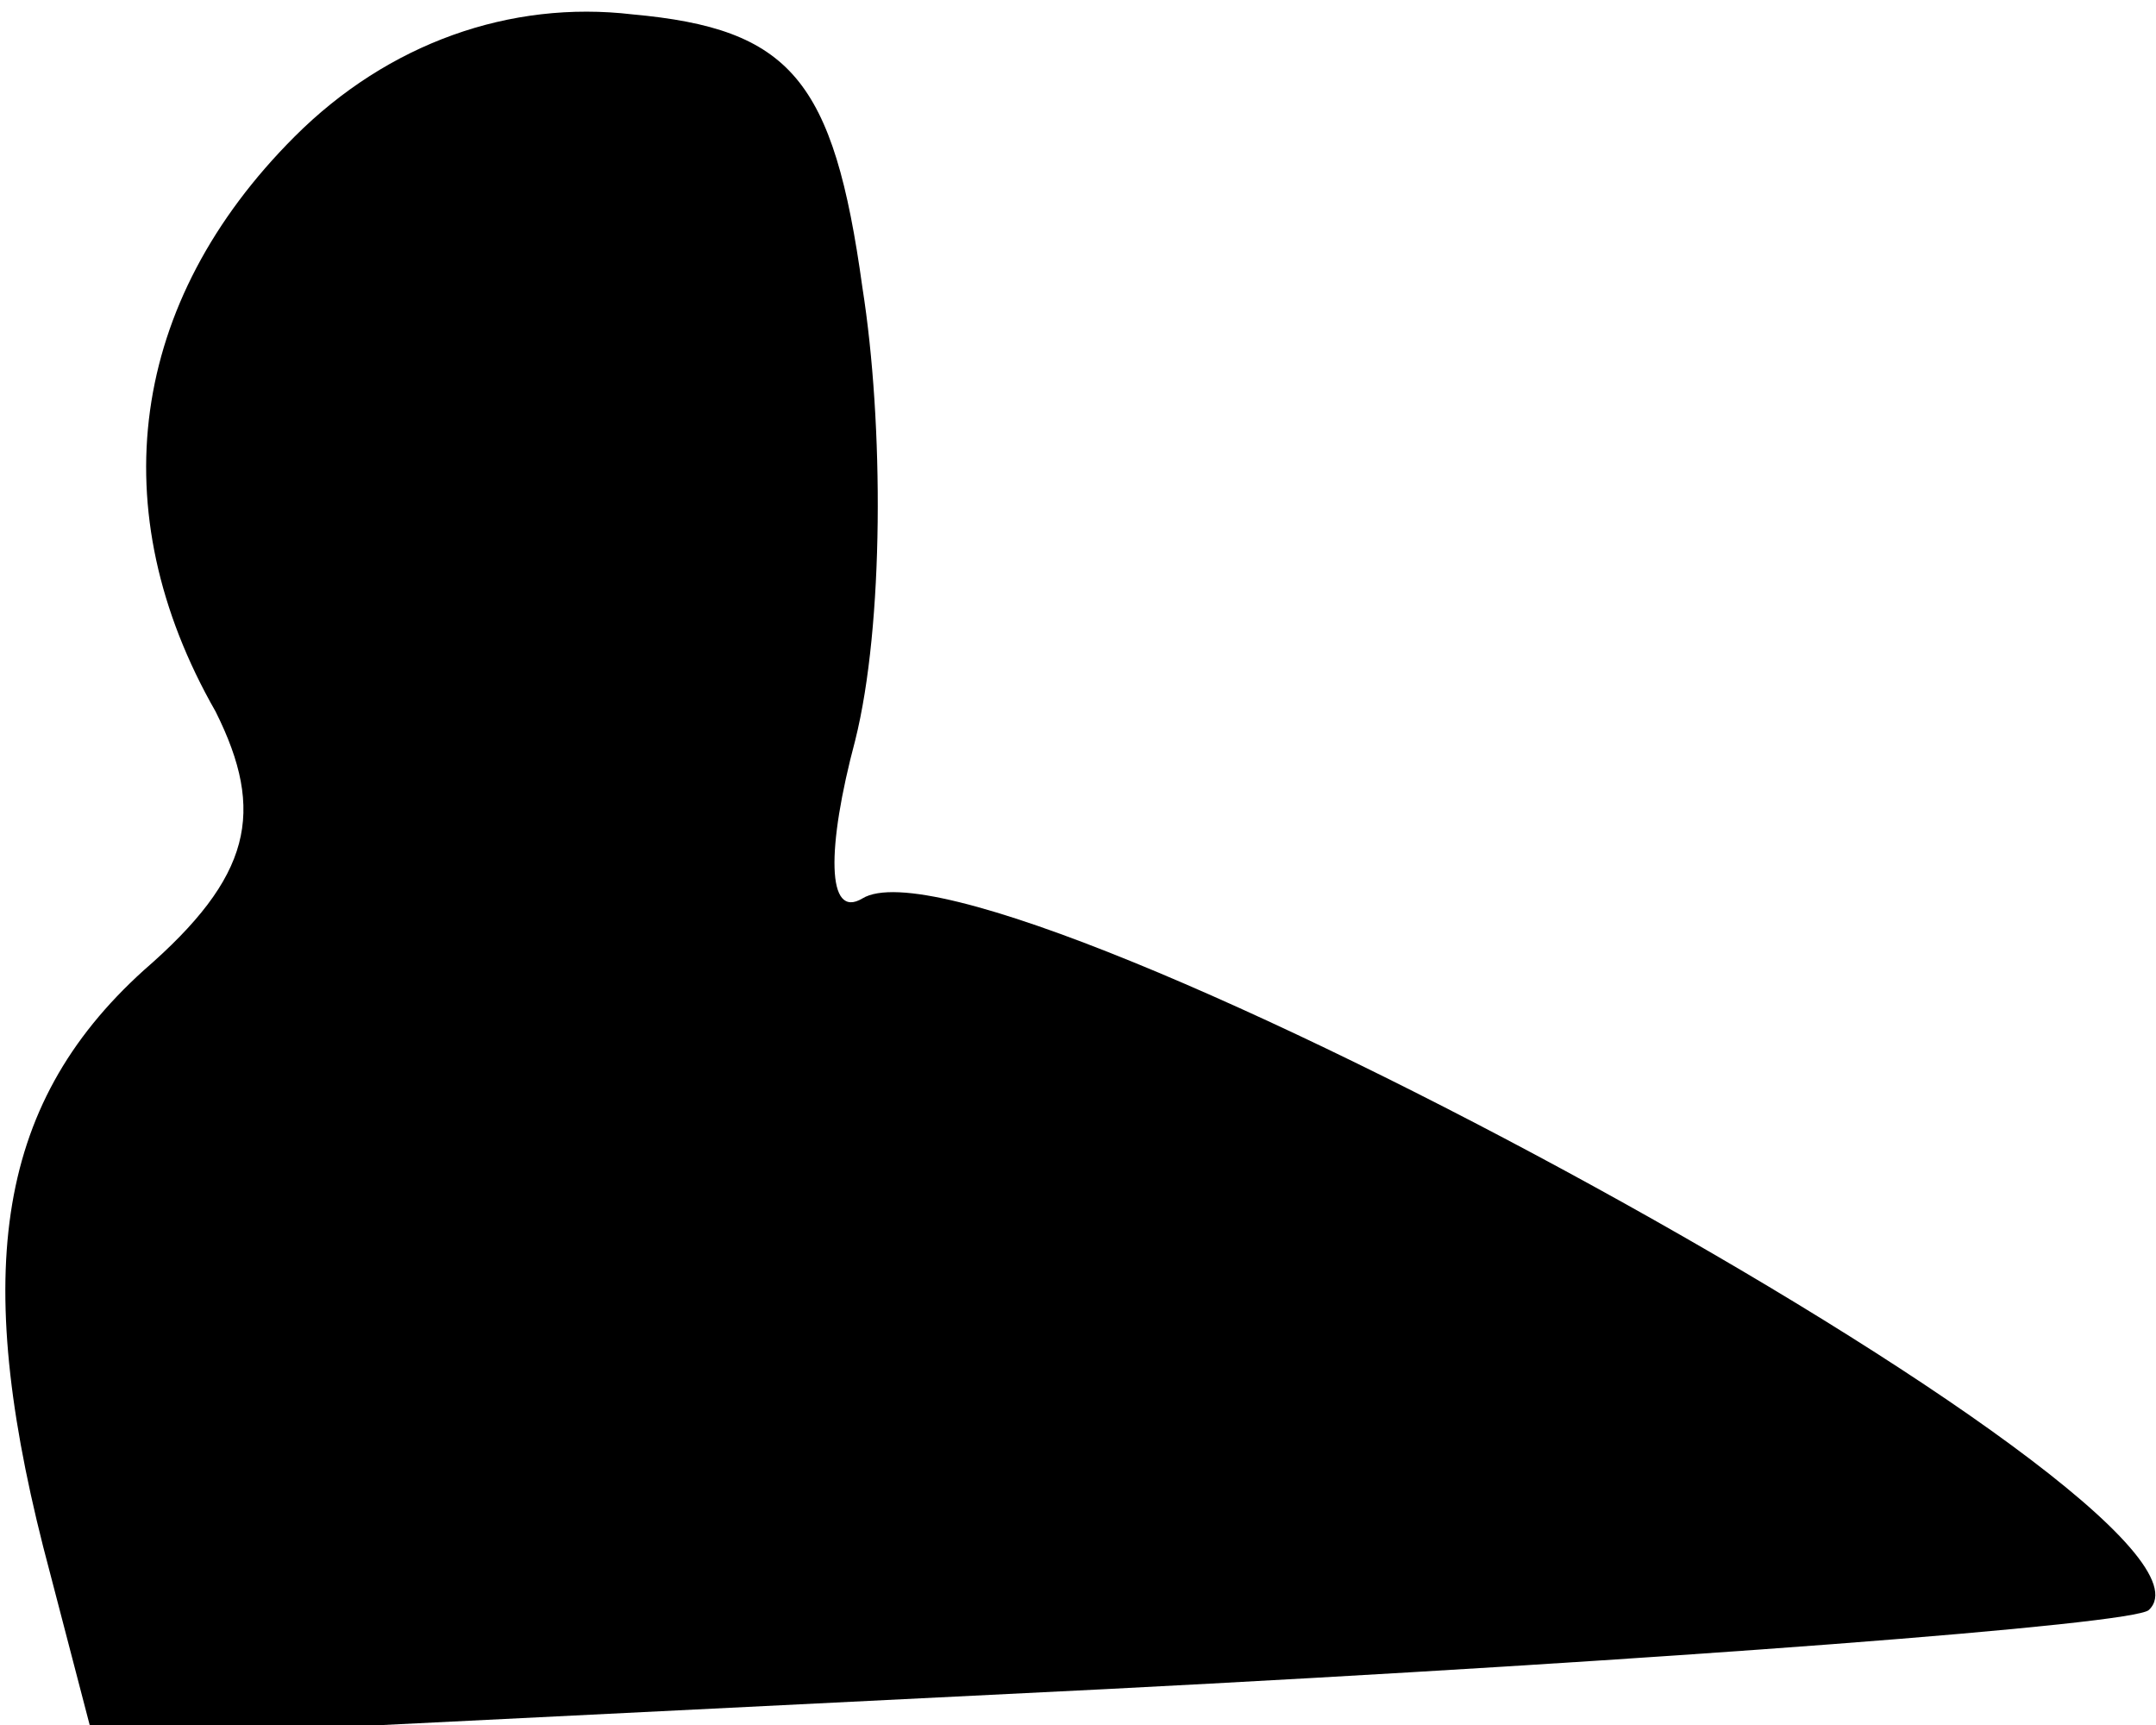 <?xml version="1.0" standalone="no"?>
<!DOCTYPE svg PUBLIC "-//W3C//DTD SVG 20010904//EN"
 "http://www.w3.org/TR/2001/REC-SVG-20010904/DTD/svg10.dtd">
<svg version="1.0" xmlns="http://www.w3.org/2000/svg"
 width="30pt" height="24pt" viewBox="0 0 30 24"
 preserveAspectRatio="xMidYMid meet">
<g transform="translate(0,24) scale(0.1,-0.1)"
fill="#000000" stroke="none">
<path fill="#000000" stroke="none" d="M41 221 c-23 -23 -27 -52 -11 -80 7
-14 5 -23 -10 -36 -21 -19 -24 -43 -13 -84 l6 -23 141 7 c78 4 143 9 145 11
15 14 -161 110 -179 99 -5 -3 -5 7 -1 22 4 16 4 44 1 63 -4 29 -10 36 -32 38
-17 2 -34 -4 -47 -17z"/>
</g>
</svg>
